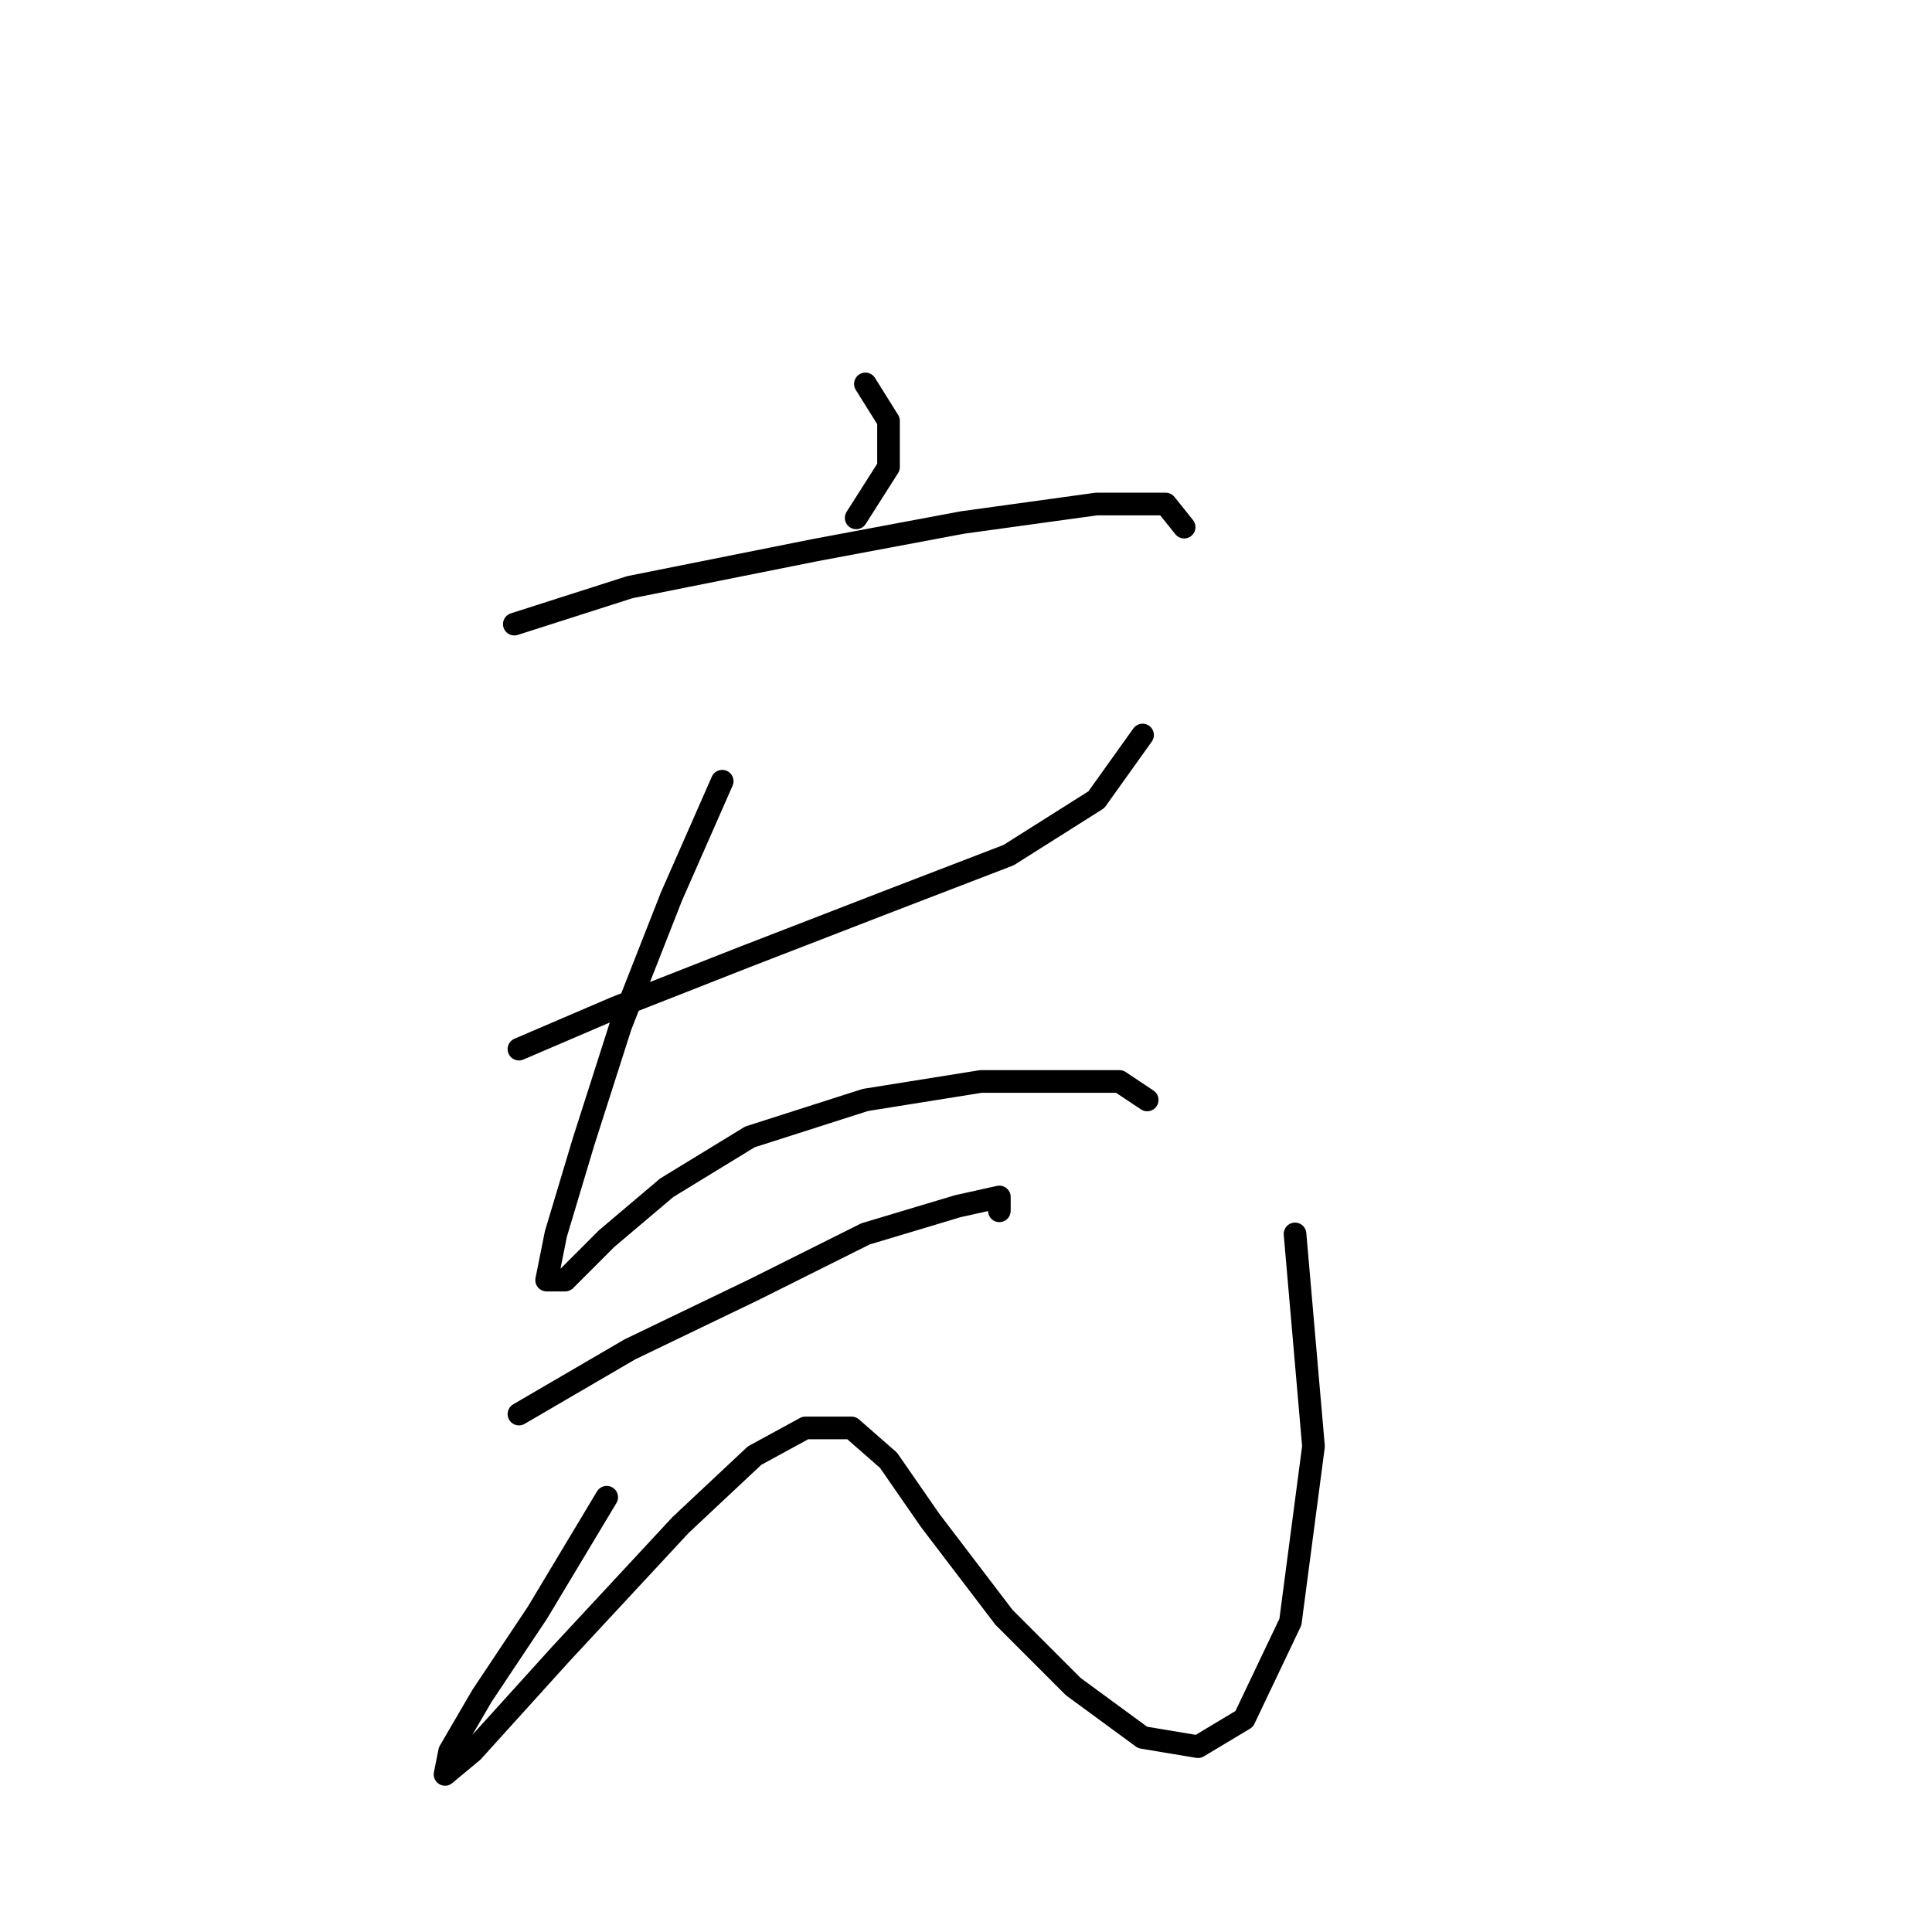 <?xml version="1.0" standalone="no"?>
    <svg width="256" height="256" xmlns="http://www.w3.org/2000/svg" version="1.1">
    <polyline stroke="black" stroke-width="3" stroke-linecap="round" fill="transparent" stroke-linejoin="round" points="114.67 50.871 117.731 55.768 117.731 61.889 113.446 68.622 113.446 68.622 " />
        <polyline stroke="black" stroke-width="3" stroke-linecap="round" fill="transparent" stroke-linejoin="round" points="68.149 82.701 83.452 77.804 107.937 72.907 127.524 69.235 145.276 66.786 154.457 66.786 156.906 69.847 156.906 69.847 " />
        <polyline stroke="black" stroke-width="3" stroke-linecap="round" fill="transparent" stroke-linejoin="round" points="68.762 139.015 81.616 133.506 98.755 126.773 117.731 119.428 133.646 113.307 145.276 105.961 151.397 97.392 151.397 97.392 " />
        <polyline stroke="black" stroke-width="3" stroke-linecap="round" fill="transparent" stroke-linejoin="round" points="95.695 103.513 88.961 118.816 82.228 135.955 77.331 151.258 73.659 163.5 72.434 169.621 74.883 169.621 80.392 164.112 88.349 157.379 99.367 150.646 114.67 145.749 129.973 143.3 142.215 143.3 148.336 143.3 152.009 145.749 152.009 145.749 " />
        <polyline stroke="black" stroke-width="3" stroke-linecap="round" fill="transparent" stroke-linejoin="round" points="68.762 187.372 83.452 178.803 99.979 170.845 114.67 163.5 126.912 159.827 132.421 158.603 132.421 160.439 132.421 160.439 " />
        <polyline stroke="black" stroke-width="3" stroke-linecap="round" fill="transparent" stroke-linejoin="round" points="80.392 198.39 71.21 213.693 63.865 224.711 59.58 232.057 58.968 235.117 62.64 232.057 74.271 219.202 90.186 202.063 99.979 192.881 106.713 189.209 112.834 189.209 117.731 193.494 123.24 201.451 133.034 214.305 142.215 223.487 151.397 230.22 158.742 231.445 164.863 227.772 170.984 214.918 174.045 191.657 171.597 163.5 171.597 163.5 " />
        </svg>
